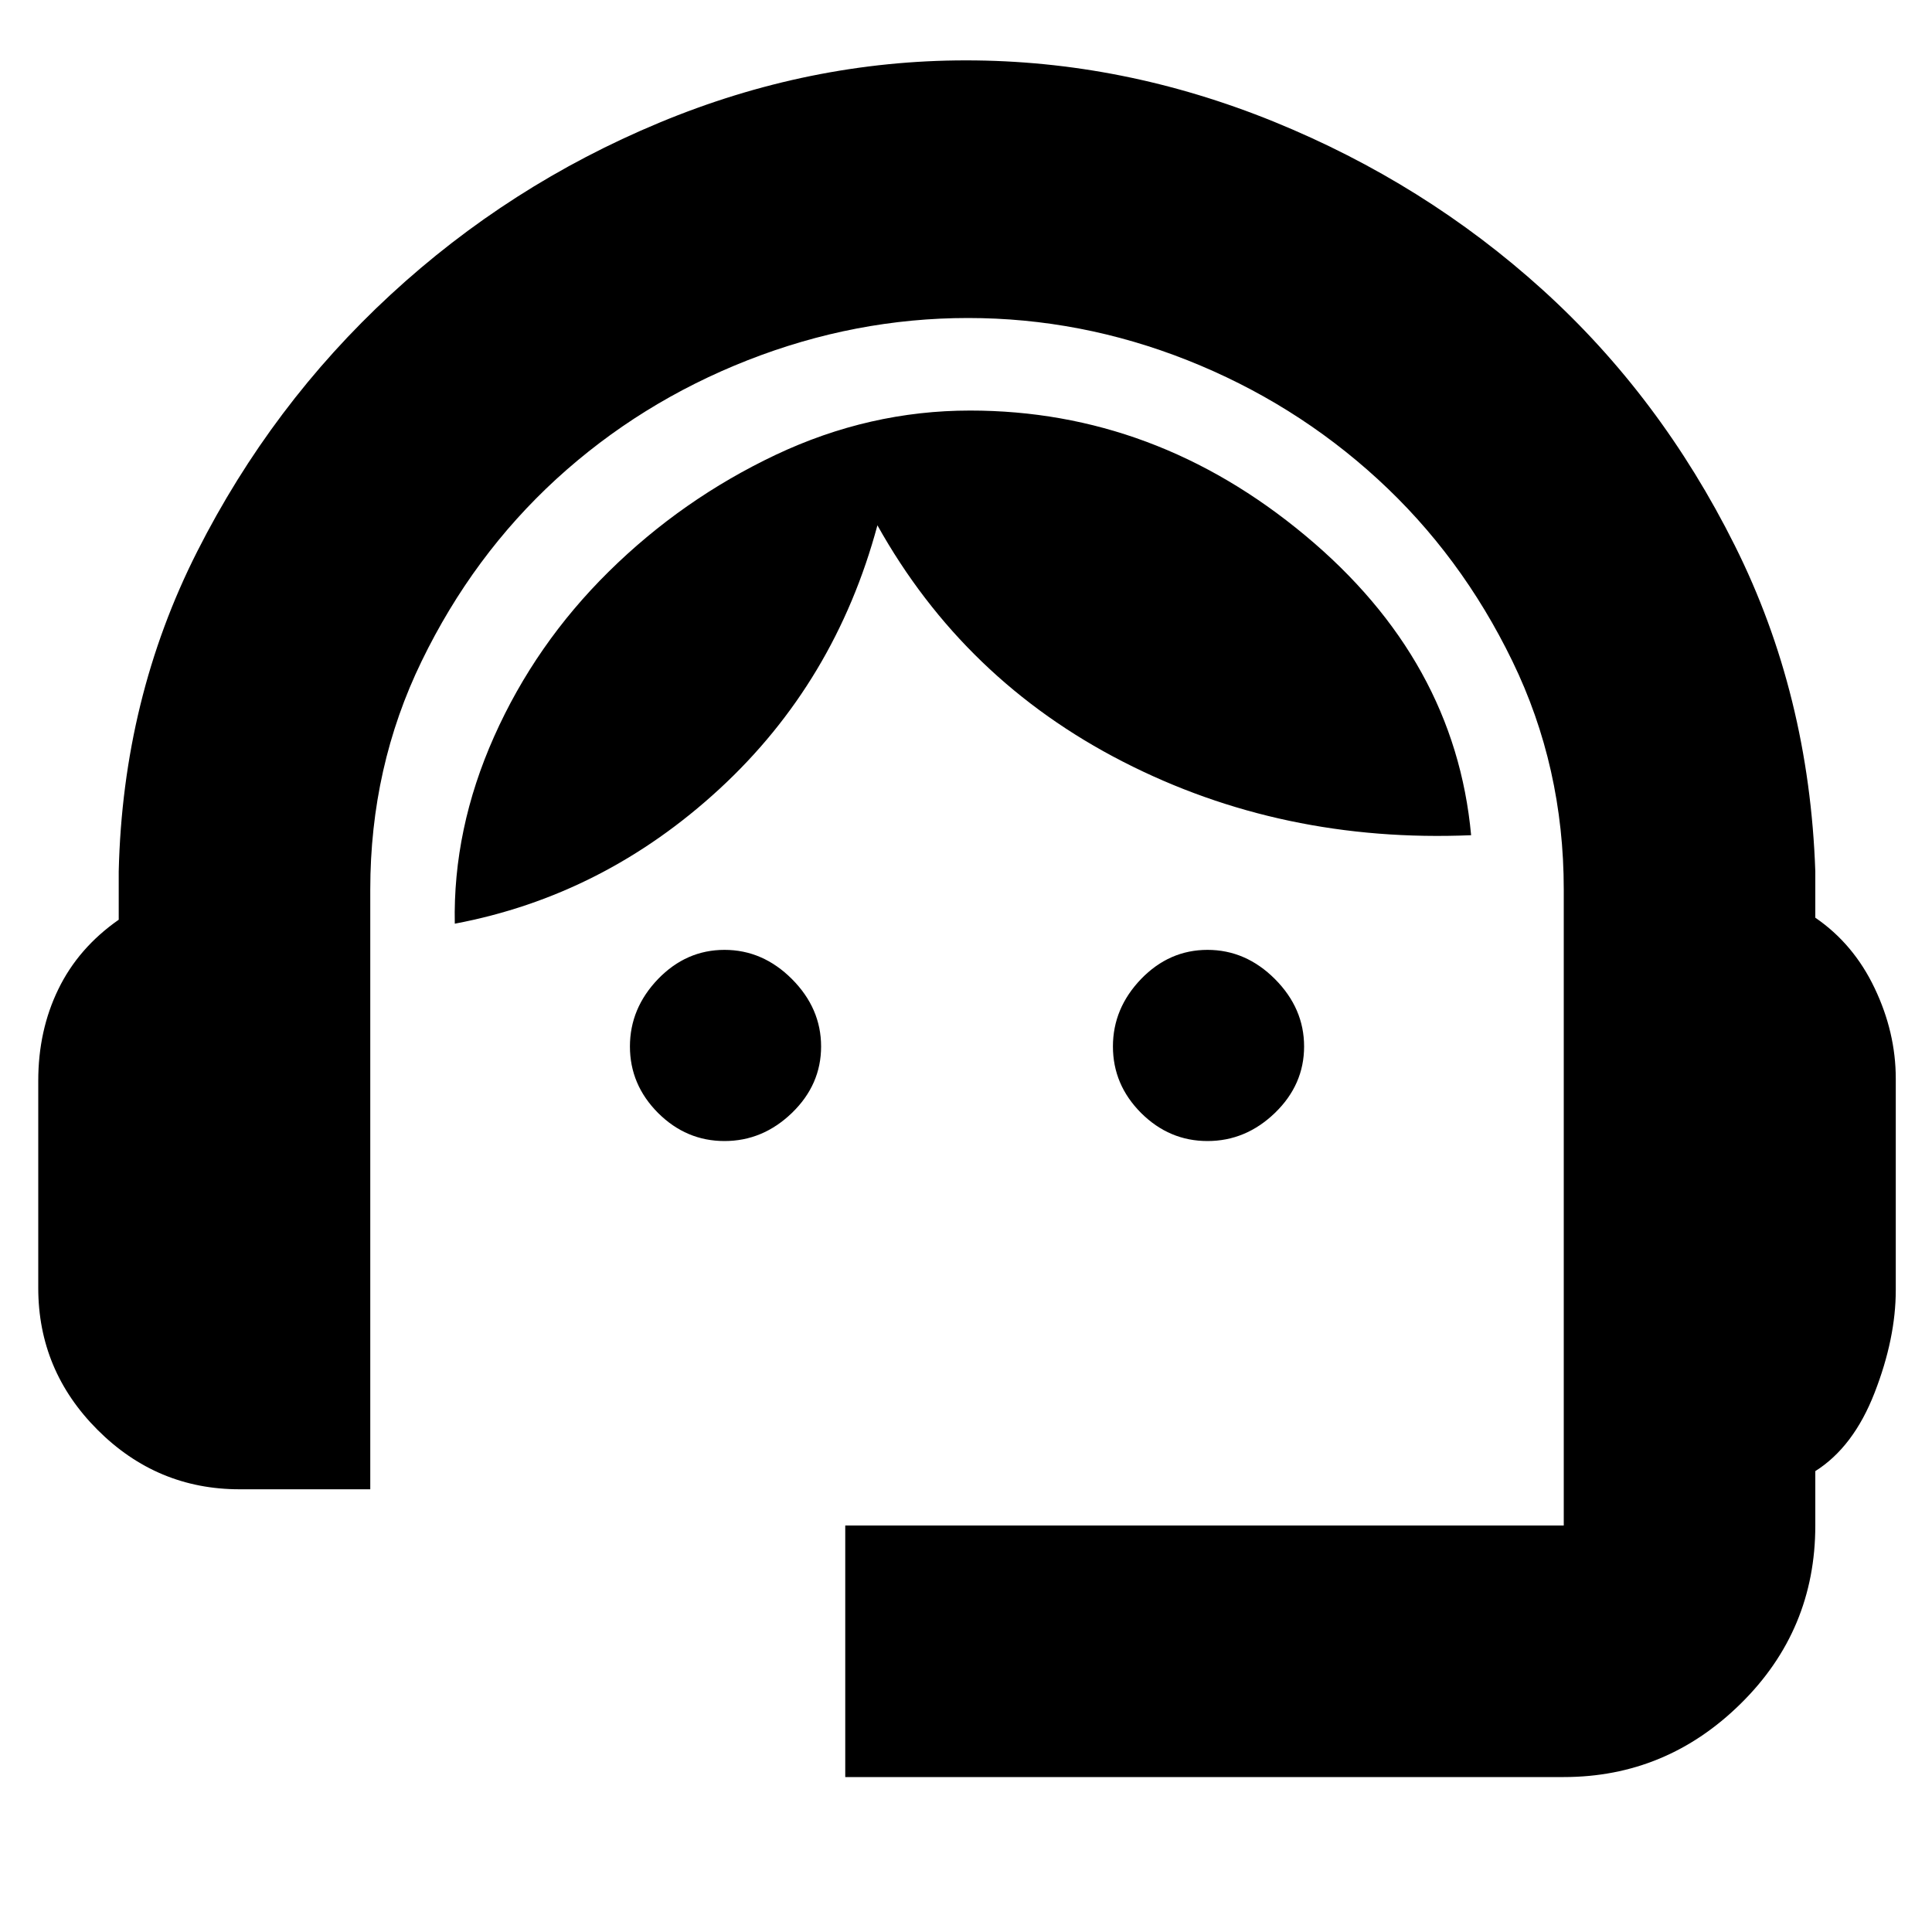 <svg xmlns="http://www.w3.org/2000/svg" height="20" width="20"><path d="M8.75 18.396v-2.604h7.438V9.208q0-1.27-.532-2.364-.531-1.094-1.396-1.886-.864-.791-1.968-1.229-1.104-.437-2.271-.437-1.167 0-2.281.437-1.115.438-1.98 1.229-.864.792-1.395 1.886-.532 1.094-.532 2.364v6.209H2.479q-.854 0-1.469-.615-.614-.614-.614-1.469v-2.145q0-.521.208-.948.208-.428.625-.719v-.5q.042-1.792.813-3.313.77-1.52 2-2.656 1.229-1.135 2.781-1.781Q8.375.625 10 .625t3.188.635q1.562.636 2.781 1.74t1.989 2.646q.771 1.542.834 3.375V9.5q.396.271.614.729.219.459.219.938v2.187q0 .5-.219 1.063-.218.562-.614.812v.563q0 1.083-.771 1.843-.771.761-1.833.761ZM7.5 11.812q-.396 0-.688-.291-.291-.292-.291-.688 0-.395.291-.698.292-.302.688-.302.396 0 .698.302.302.303.302.698 0 .396-.302.688-.302.291-.698.291Zm5 0q-.396 0-.688-.291-.291-.292-.291-.688 0-.395.291-.698.292-.302.688-.302.396 0 .698.302.302.303.302.698 0 .396-.302.688-.302.291-.698.291Zm-7.792-2.25q-.02-.979.407-1.937.427-.958 1.187-1.708t1.729-1.209Q9 4.25 10.042 4.25q1.916 0 3.468 1.292 1.552 1.291 1.719 3.104-1.958.083-3.604-.761-1.646-.843-2.542-2.447-.437 1.624-1.635 2.729-1.198 1.104-2.74 1.395Z"/></svg>